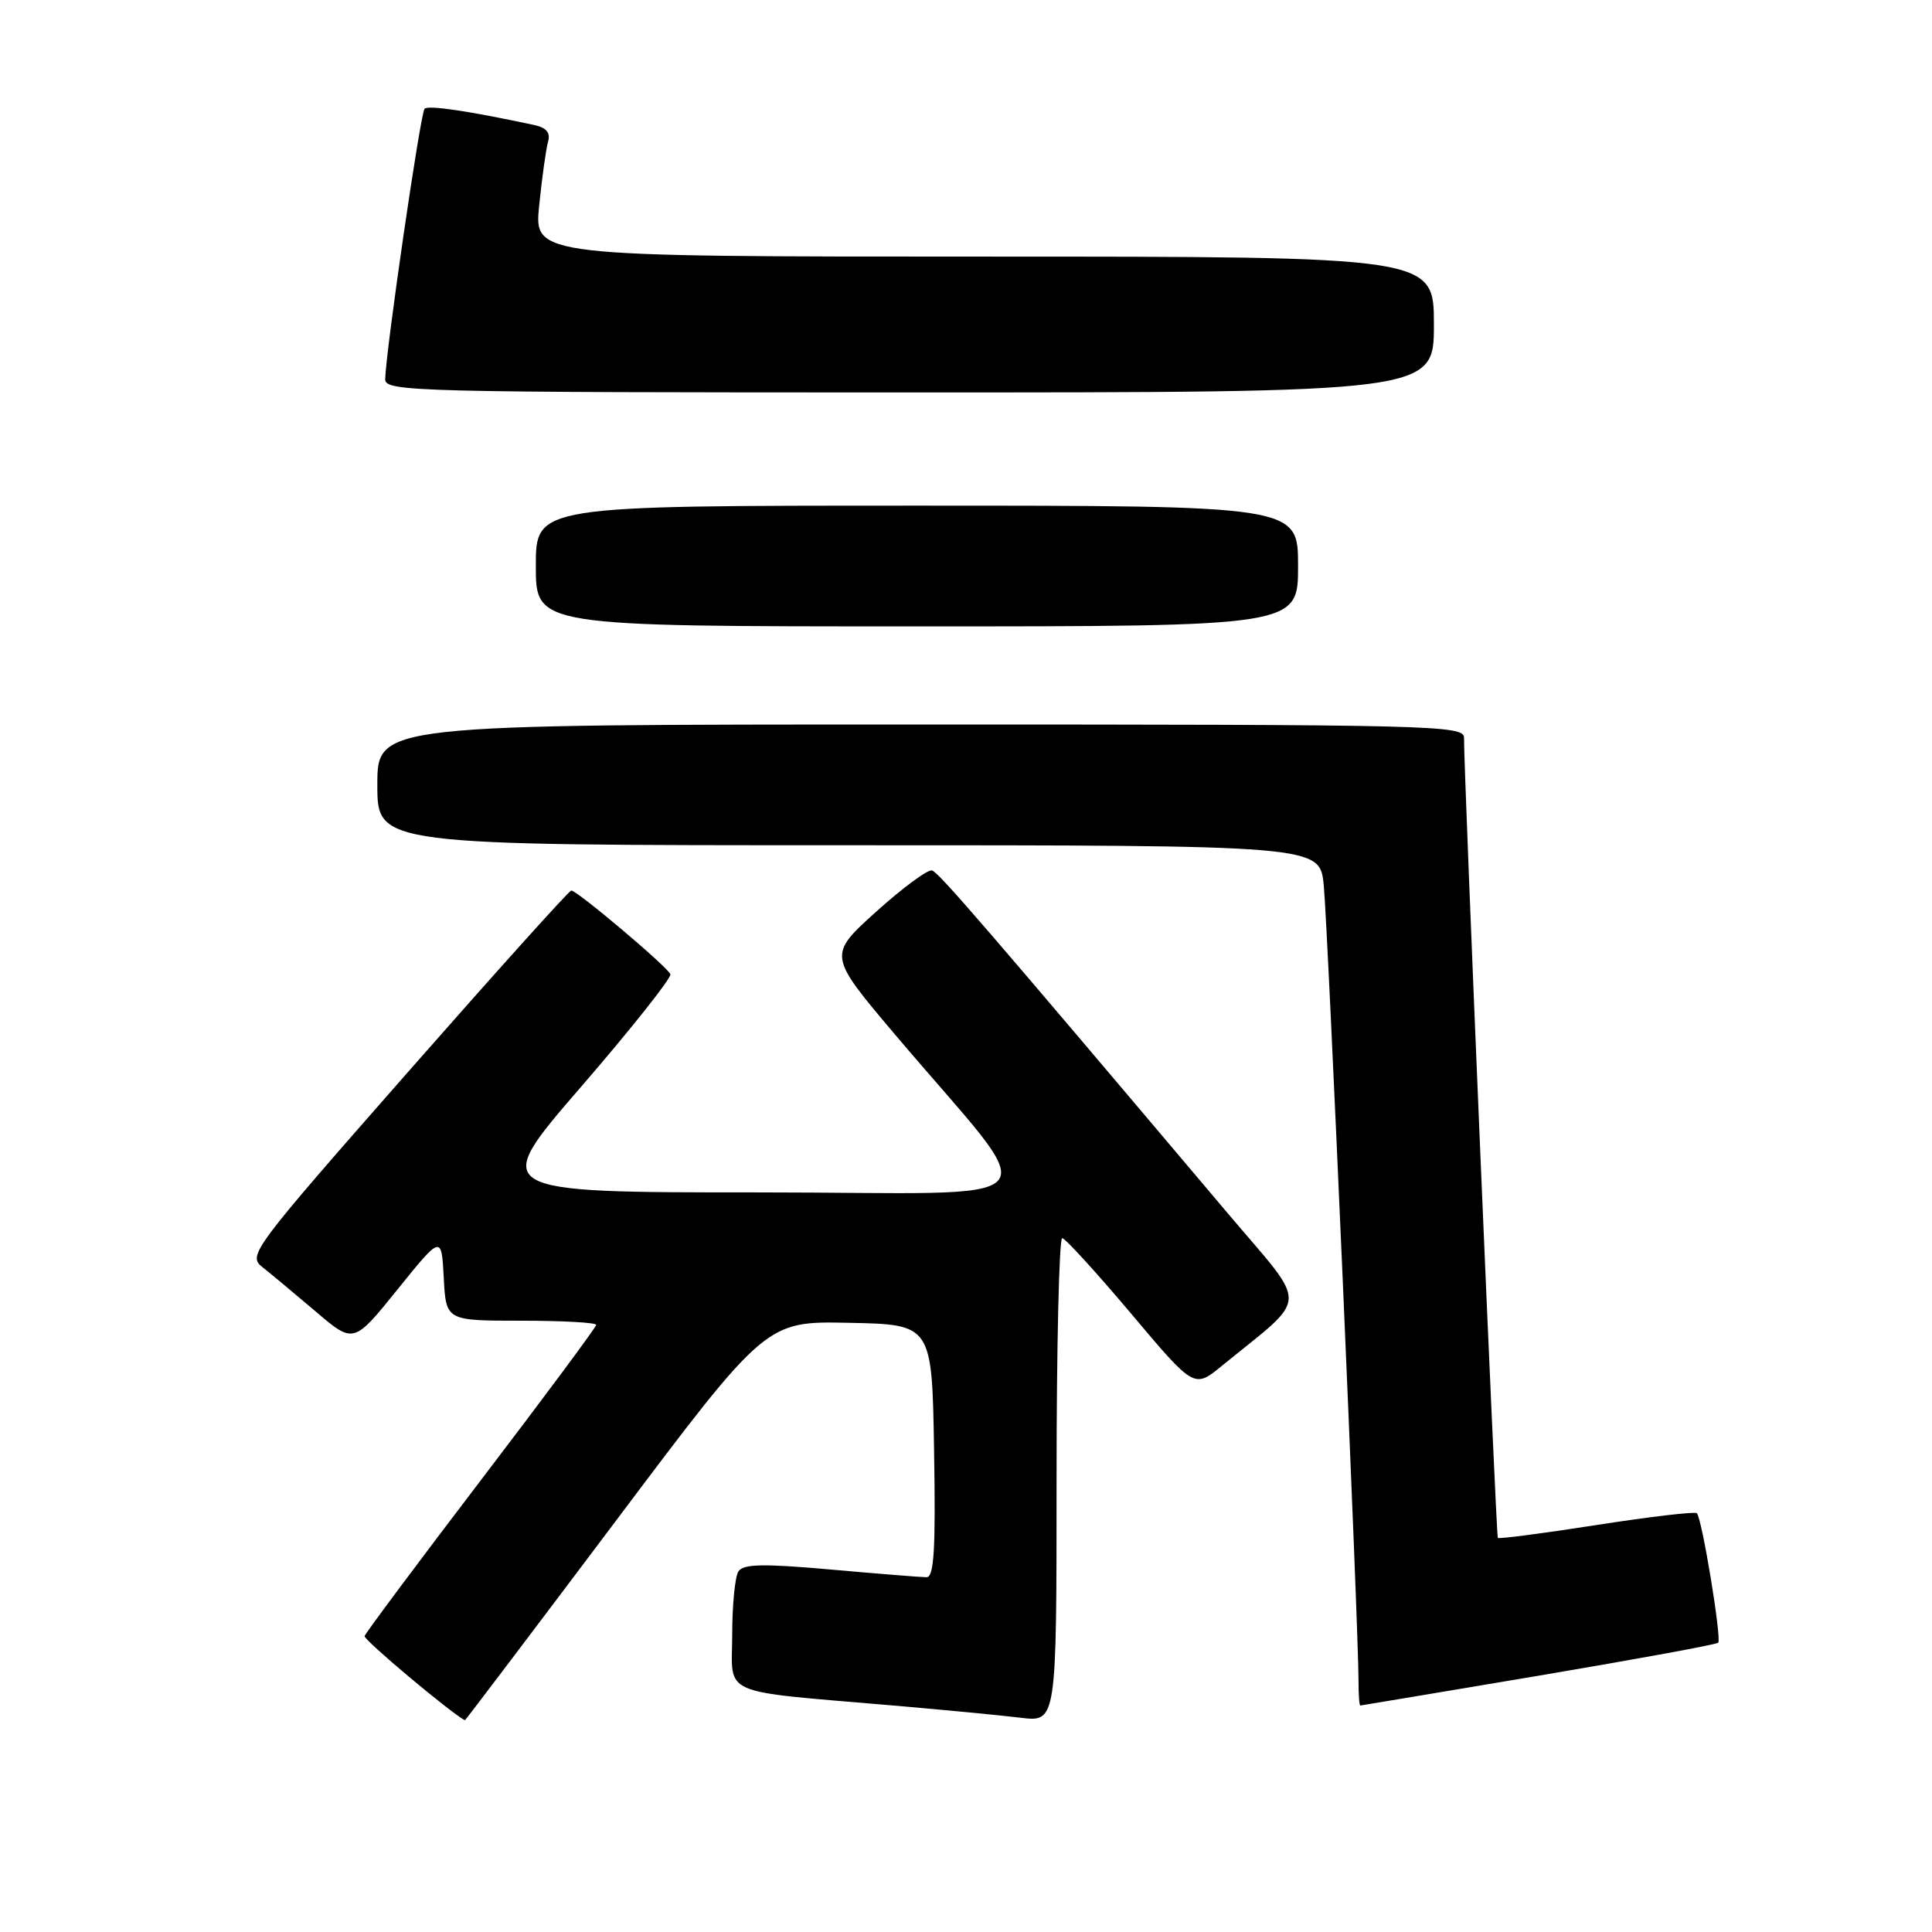 <?xml version="1.0" encoding="UTF-8" standalone="no"?>
<!DOCTYPE svg PUBLIC "-//W3C//DTD SVG 1.1//EN" "http://www.w3.org/Graphics/SVG/1.1/DTD/svg11.dtd" >
<svg xmlns="http://www.w3.org/2000/svg" xmlns:xlink="http://www.w3.org/1999/xlink" version="1.1" viewBox="0 0 256 256">
 <g >
 <path fill="currentColor"
d=" M 81.60 201.53 C 101.50 175.05 101.50 175.05 112.50 175.28 C 123.50 175.50 123.50 175.50 123.77 192.25 C 123.99 205.30 123.77 209.00 122.77 208.99 C 122.07 208.99 116.36 208.53 110.07 207.97 C 101.04 207.17 98.47 207.23 97.84 208.23 C 97.39 208.93 97.02 212.72 97.02 216.66 C 97.00 224.85 94.99 223.98 118.50 226.00 C 125.10 226.57 132.64 227.29 135.25 227.61 C 140.00 228.19 140.00 228.19 140.00 196.09 C 140.00 178.44 140.34 164.03 140.75 164.06 C 141.16 164.09 145.26 168.59 149.87 174.05 C 158.23 183.98 158.23 183.98 161.87 181.01 C 173.61 171.42 173.51 173.57 162.77 160.87 C 130.53 122.72 124.40 115.61 123.50 115.34 C 122.95 115.17 119.62 117.63 116.10 120.80 C 109.71 126.57 109.71 126.57 118.56 137.04 C 138.64 160.77 141.02 158.00 100.57 158.00 C 64.89 158.00 64.89 158.00 77.02 143.98 C 83.69 136.26 89.00 129.56 88.83 129.09 C 88.46 128.12 76.48 118.00 75.70 118.00 C 75.41 118.00 65.64 128.87 53.97 142.15 C 33.37 165.60 32.81 166.35 34.77 167.90 C 35.89 168.78 39.06 171.43 41.83 173.78 C 46.86 178.07 46.86 178.07 52.68 170.85 C 58.50 163.64 58.50 163.64 58.80 169.32 C 59.10 175.00 59.10 175.00 69.05 175.00 C 74.52 175.00 79.00 175.25 79.00 175.55 C 79.00 175.85 72.14 185.09 63.75 196.09 C 55.36 207.09 48.42 216.40 48.31 216.79 C 48.18 217.29 59.62 226.89 61.60 227.95 C 61.65 227.98 70.65 216.09 81.60 201.53 Z  M 203.87 222.04 C 216.72 219.87 227.43 217.91 227.67 217.67 C 228.15 217.18 225.53 201.19 224.84 200.51 C 224.60 200.27 218.63 200.97 211.57 202.07 C 204.51 203.17 198.61 203.94 198.47 203.78 C 198.24 203.53 193.95 102.12 193.99 97.75 C 194.00 96.10 189.91 96.00 122.00 96.00 C 50.00 96.00 50.00 96.00 50.00 104.00 C 50.00 112.00 50.00 112.00 112.43 112.00 C 174.86 112.00 174.86 112.00 175.40 117.25 C 175.93 122.38 180.04 216.32 180.01 222.75 C 180.01 224.54 180.11 225.99 180.25 225.99 C 180.39 225.98 191.01 224.20 203.87 222.04 Z  M 172.00 75.00 C 172.00 67.00 172.00 67.00 121.50 67.00 C 71.00 67.00 71.00 67.00 71.00 75.00 C 71.00 83.00 71.00 83.00 121.50 83.00 C 172.00 83.00 172.00 83.00 172.00 75.00 Z  M 190.00 43.00 C 190.00 34.00 190.00 34.00 130.38 34.00 C 70.77 34.00 70.77 34.00 71.44 27.25 C 71.82 23.54 72.35 19.73 72.62 18.78 C 72.96 17.59 72.41 16.92 70.81 16.57 C 62.01 14.69 56.76 13.91 56.26 14.41 C 55.71 14.95 51.13 46.42 51.04 50.25 C 51.00 51.90 54.96 52.00 120.50 52.00 C 190.00 52.00 190.00 52.00 190.00 43.00 Z "/>
</g>
</svg>